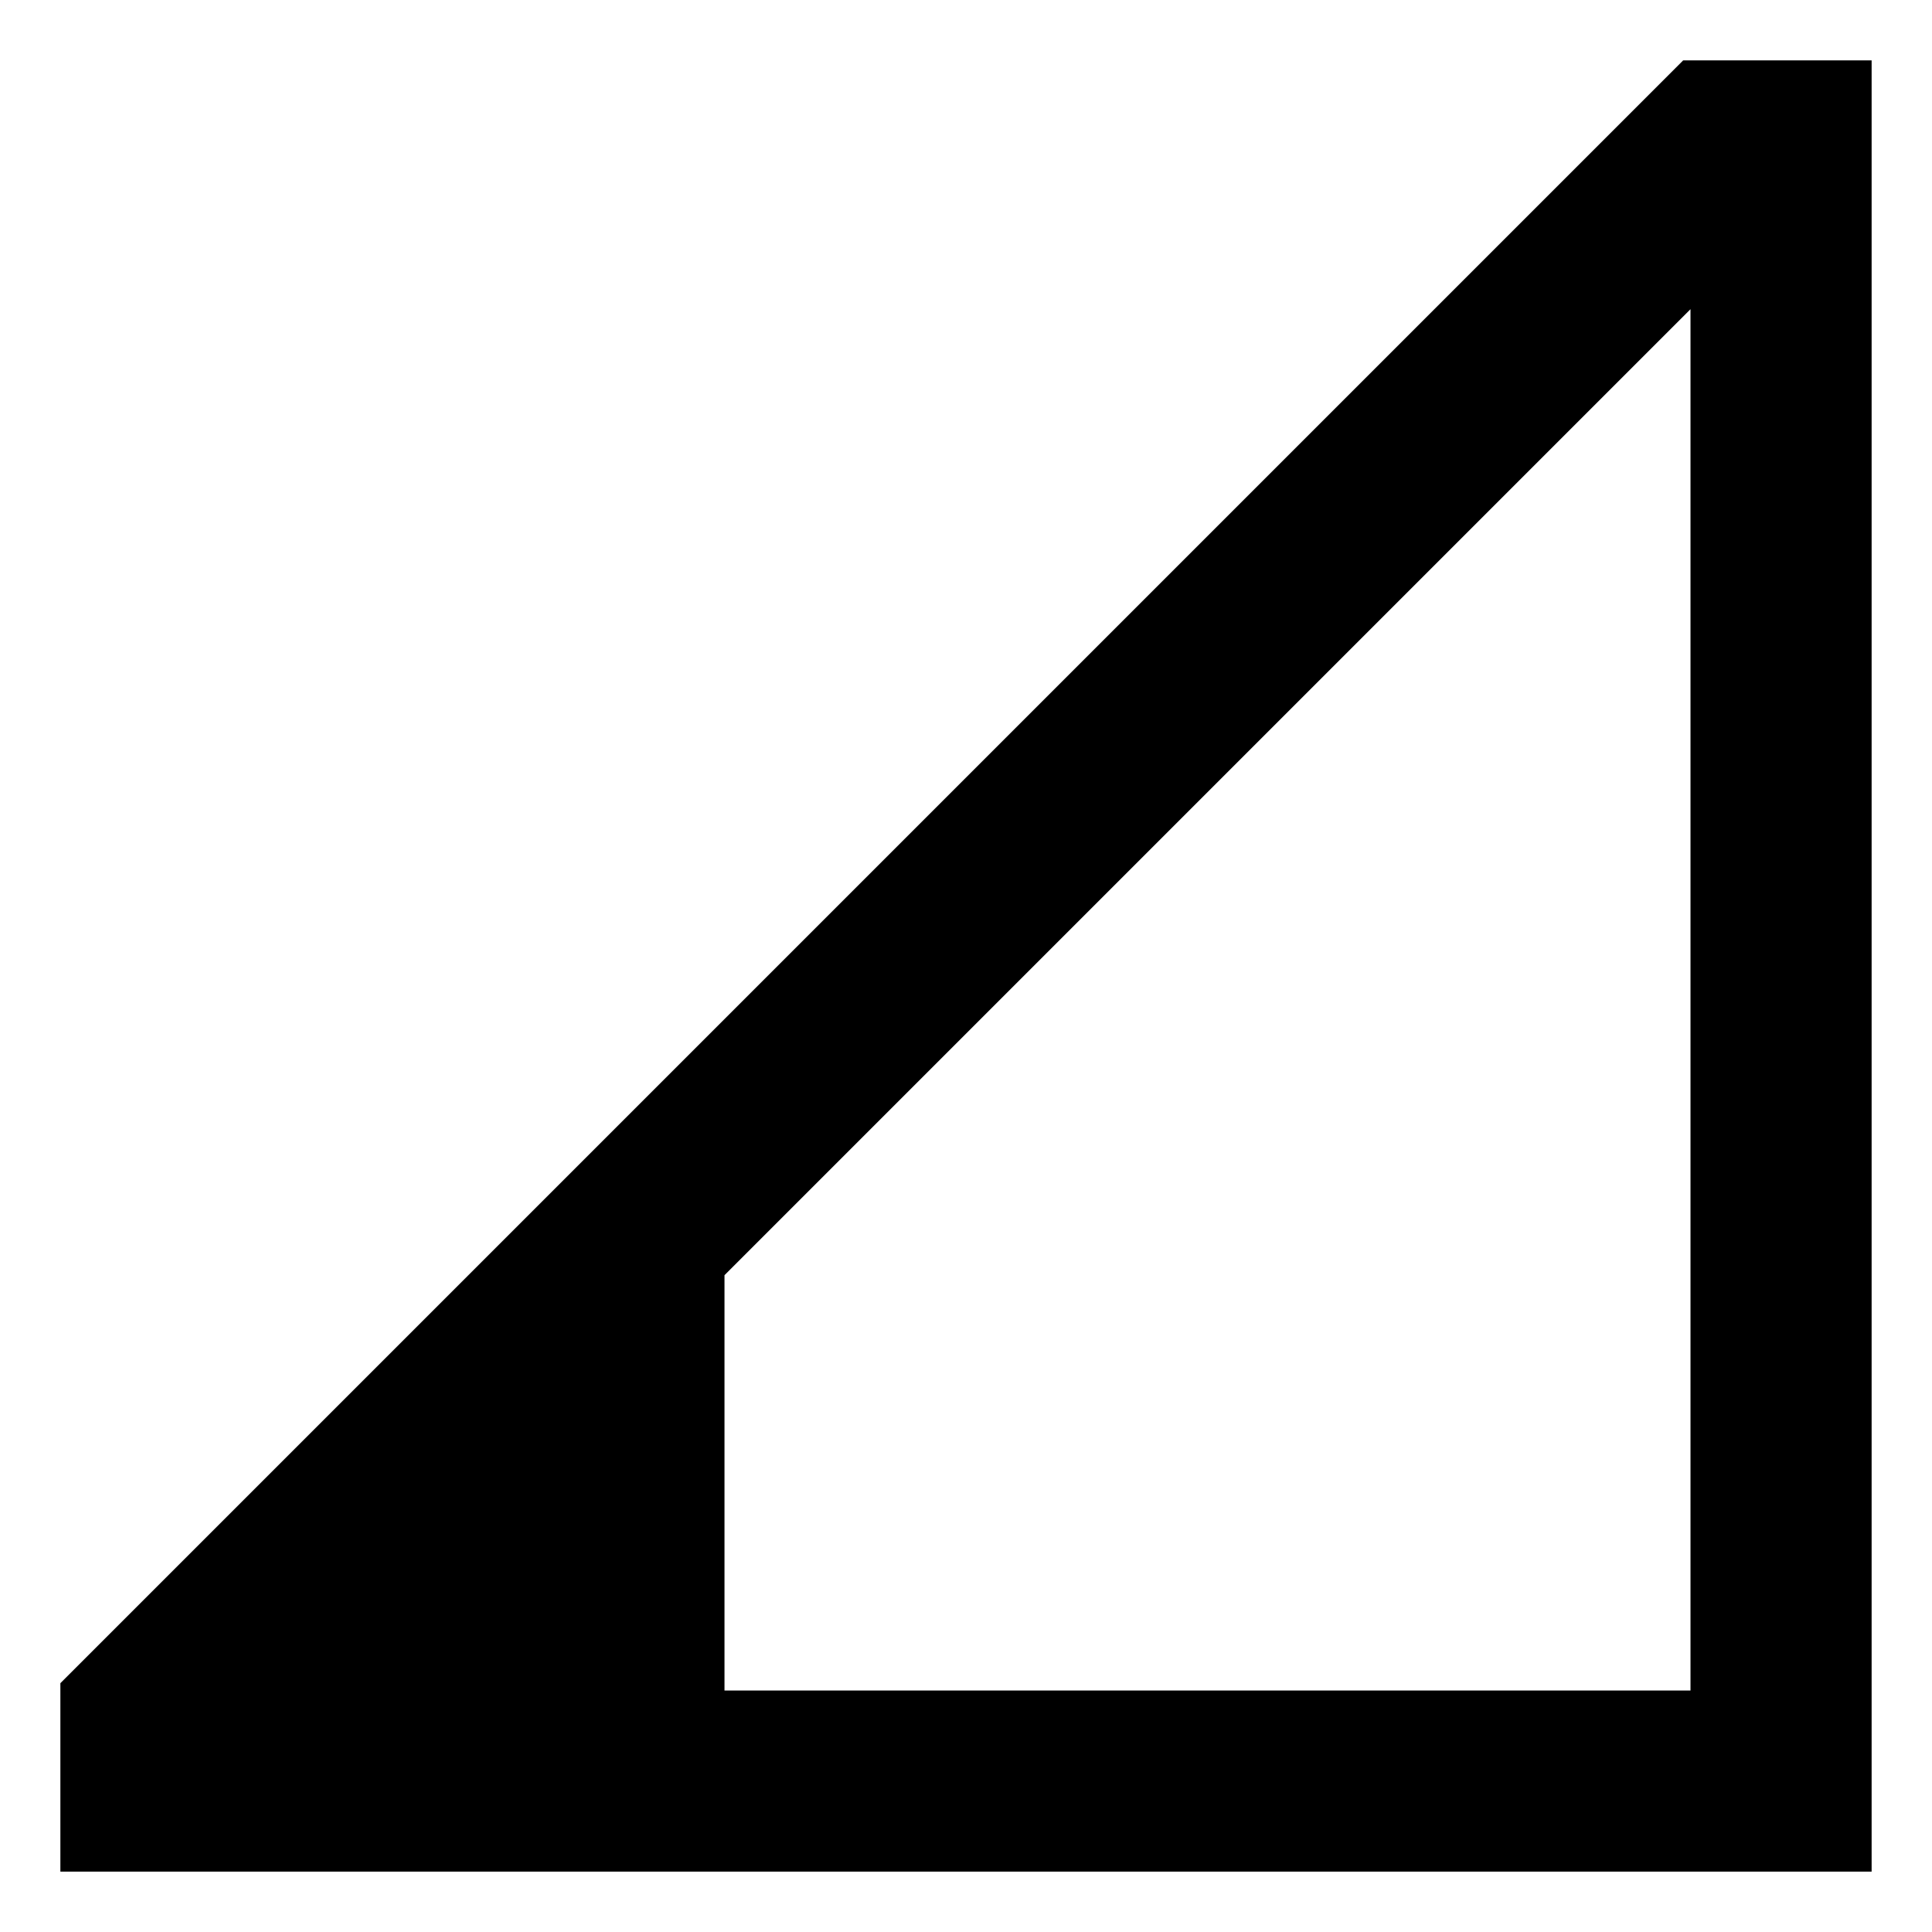 <svg id="export" xmlns="http://www.w3.org/2000/svg" viewBox="0 0 512 512">
  <defs>
    <style>
      .cls-1 {
        fill: currentColor;
      }
    </style>
  </defs>
  <title>signal-cellular-1</title>
  <path class="cls-1" d="M496,16H446.059L16,446.059V496H496ZM448,448H192V337.941L448,81.941Z"/>
</svg>
